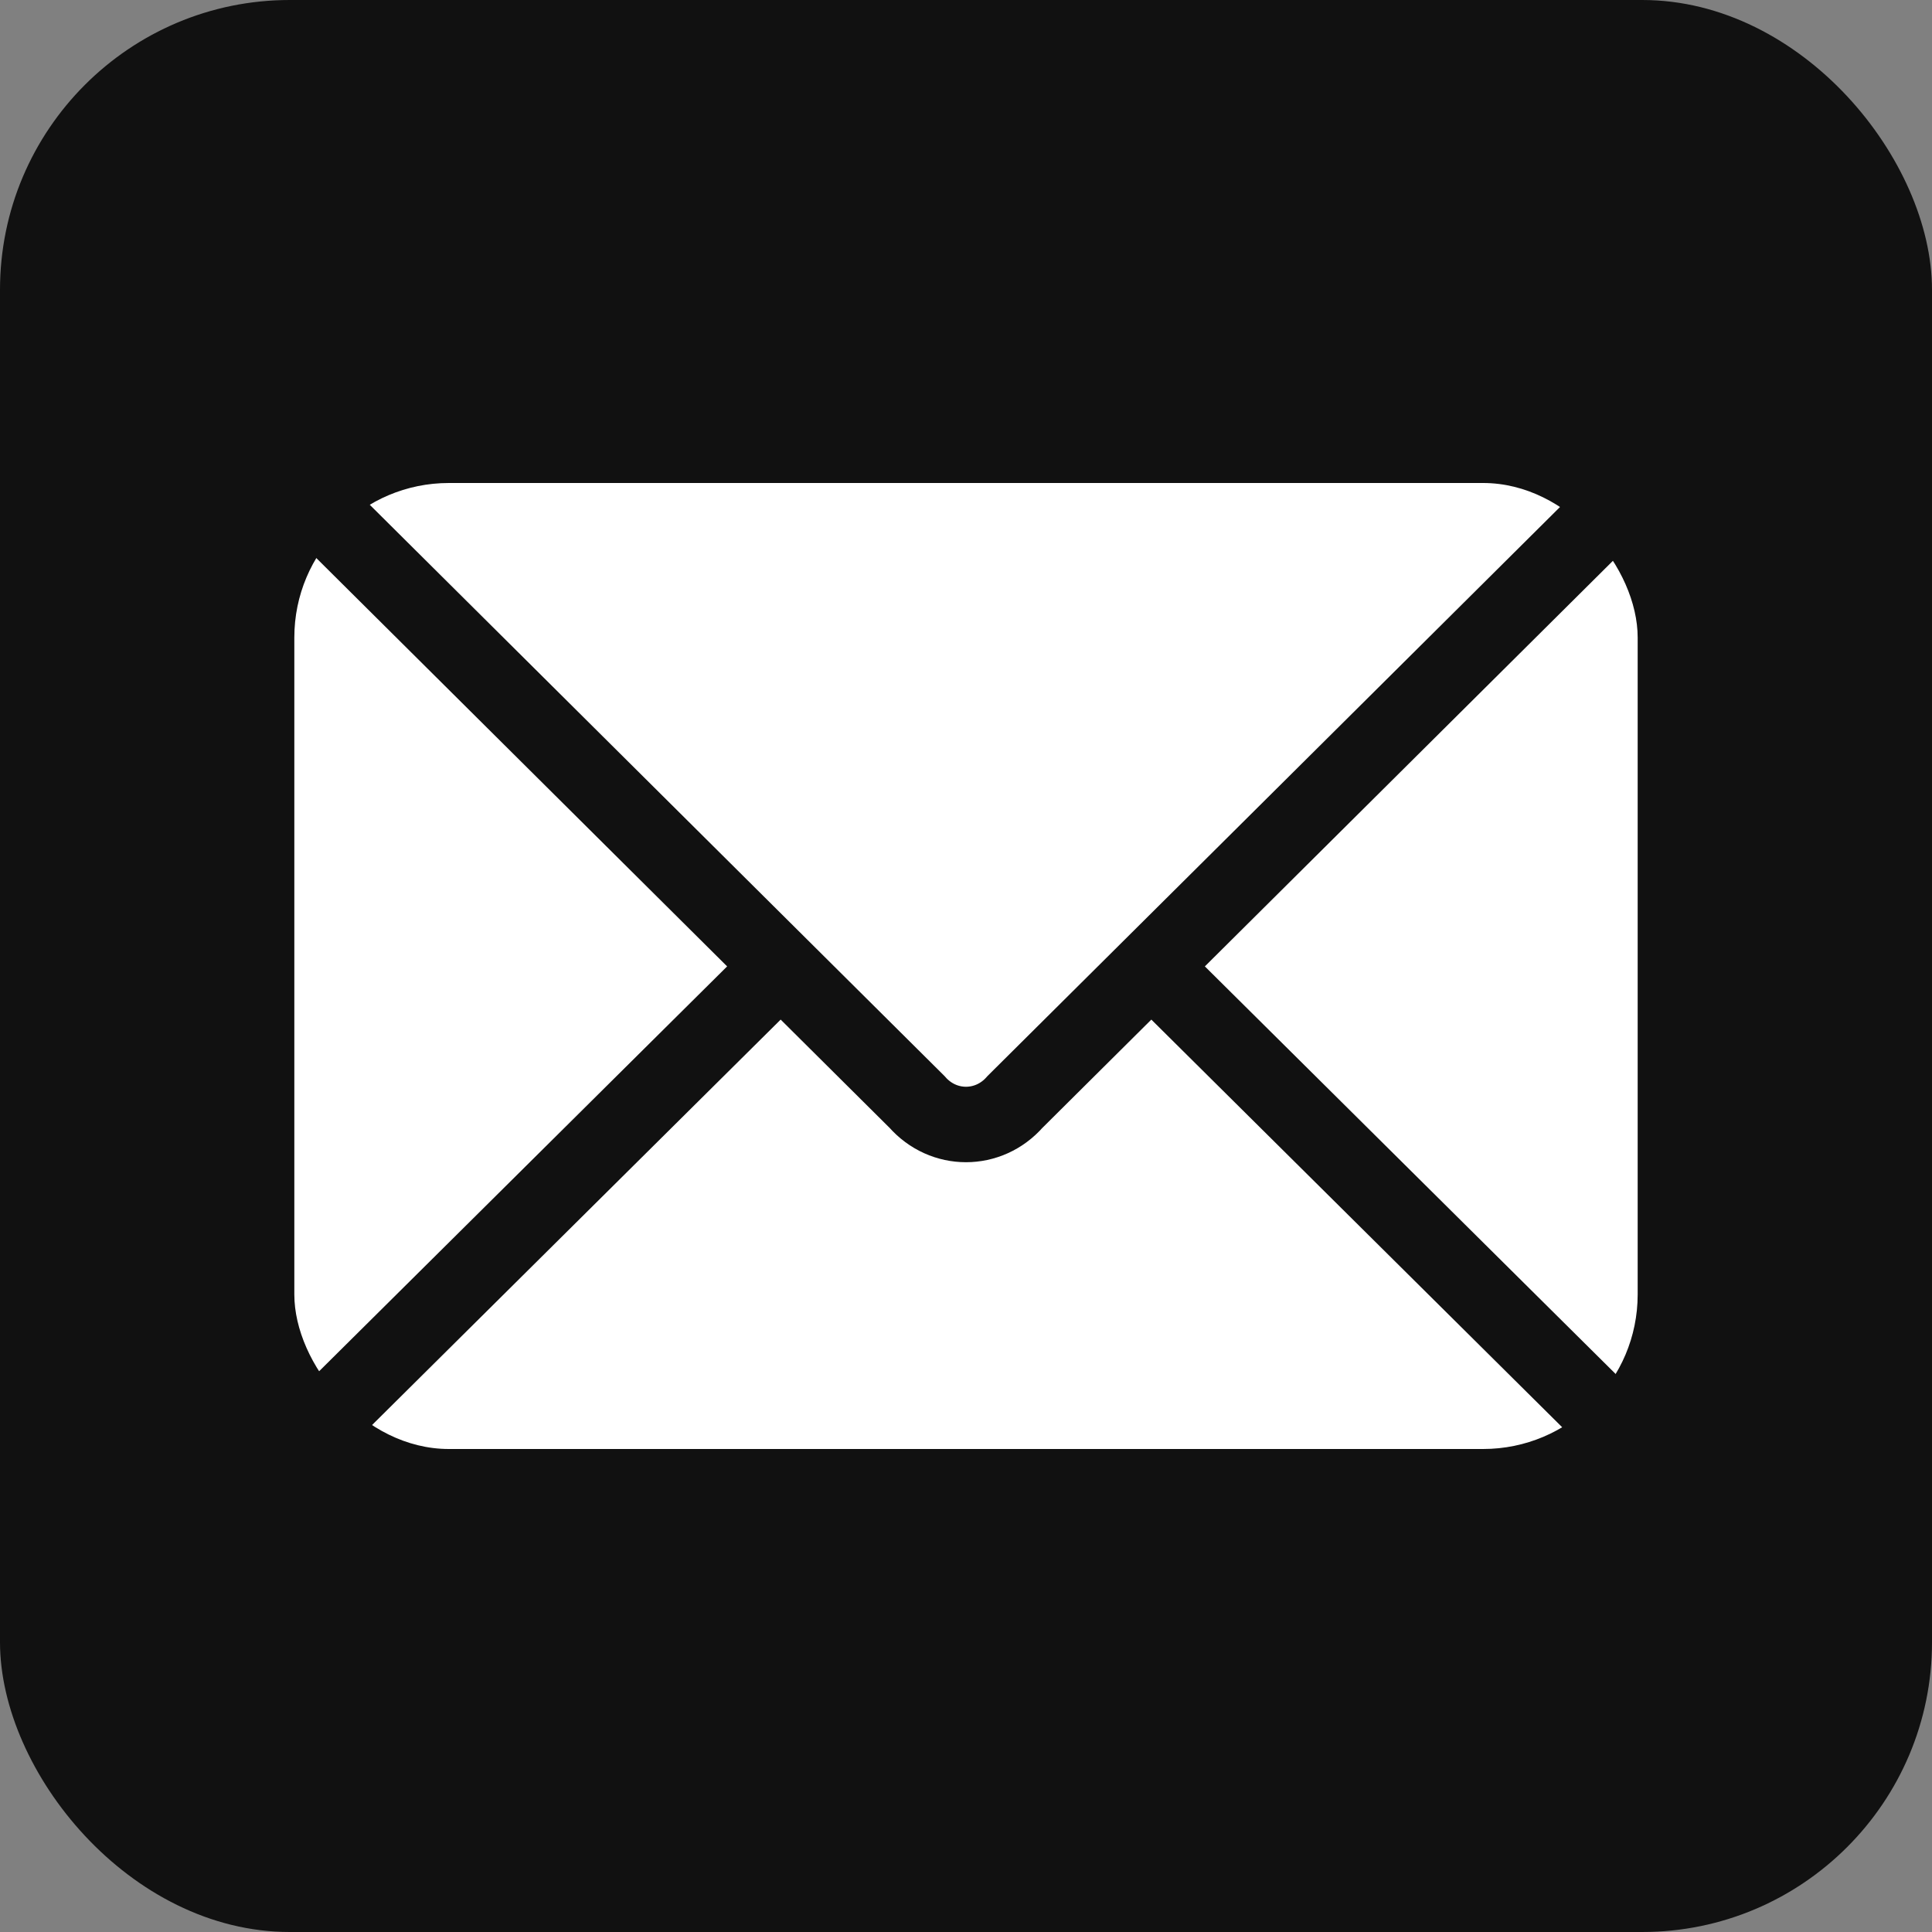 <svg xmlns="http://www.w3.org/2000/svg" aria-label="Email" role="img" viewBox="0 0 512 512">
  <rect x="0" y="0" width="512" height="512" fill="#808080" stroke="none"/>
  <rect width="512" height="512" rx="15%" fill="#111"/>
  <rect width="356" height="256" x="78" y="128" fill="#fff" rx="8%"/>
  <path fill="none" stroke="#111" stroke-width="20" d="M434 128L269 292c-7 8-19 8-26 0L78 128m0 256l129-128m227 128L305 256"/>
</svg>
